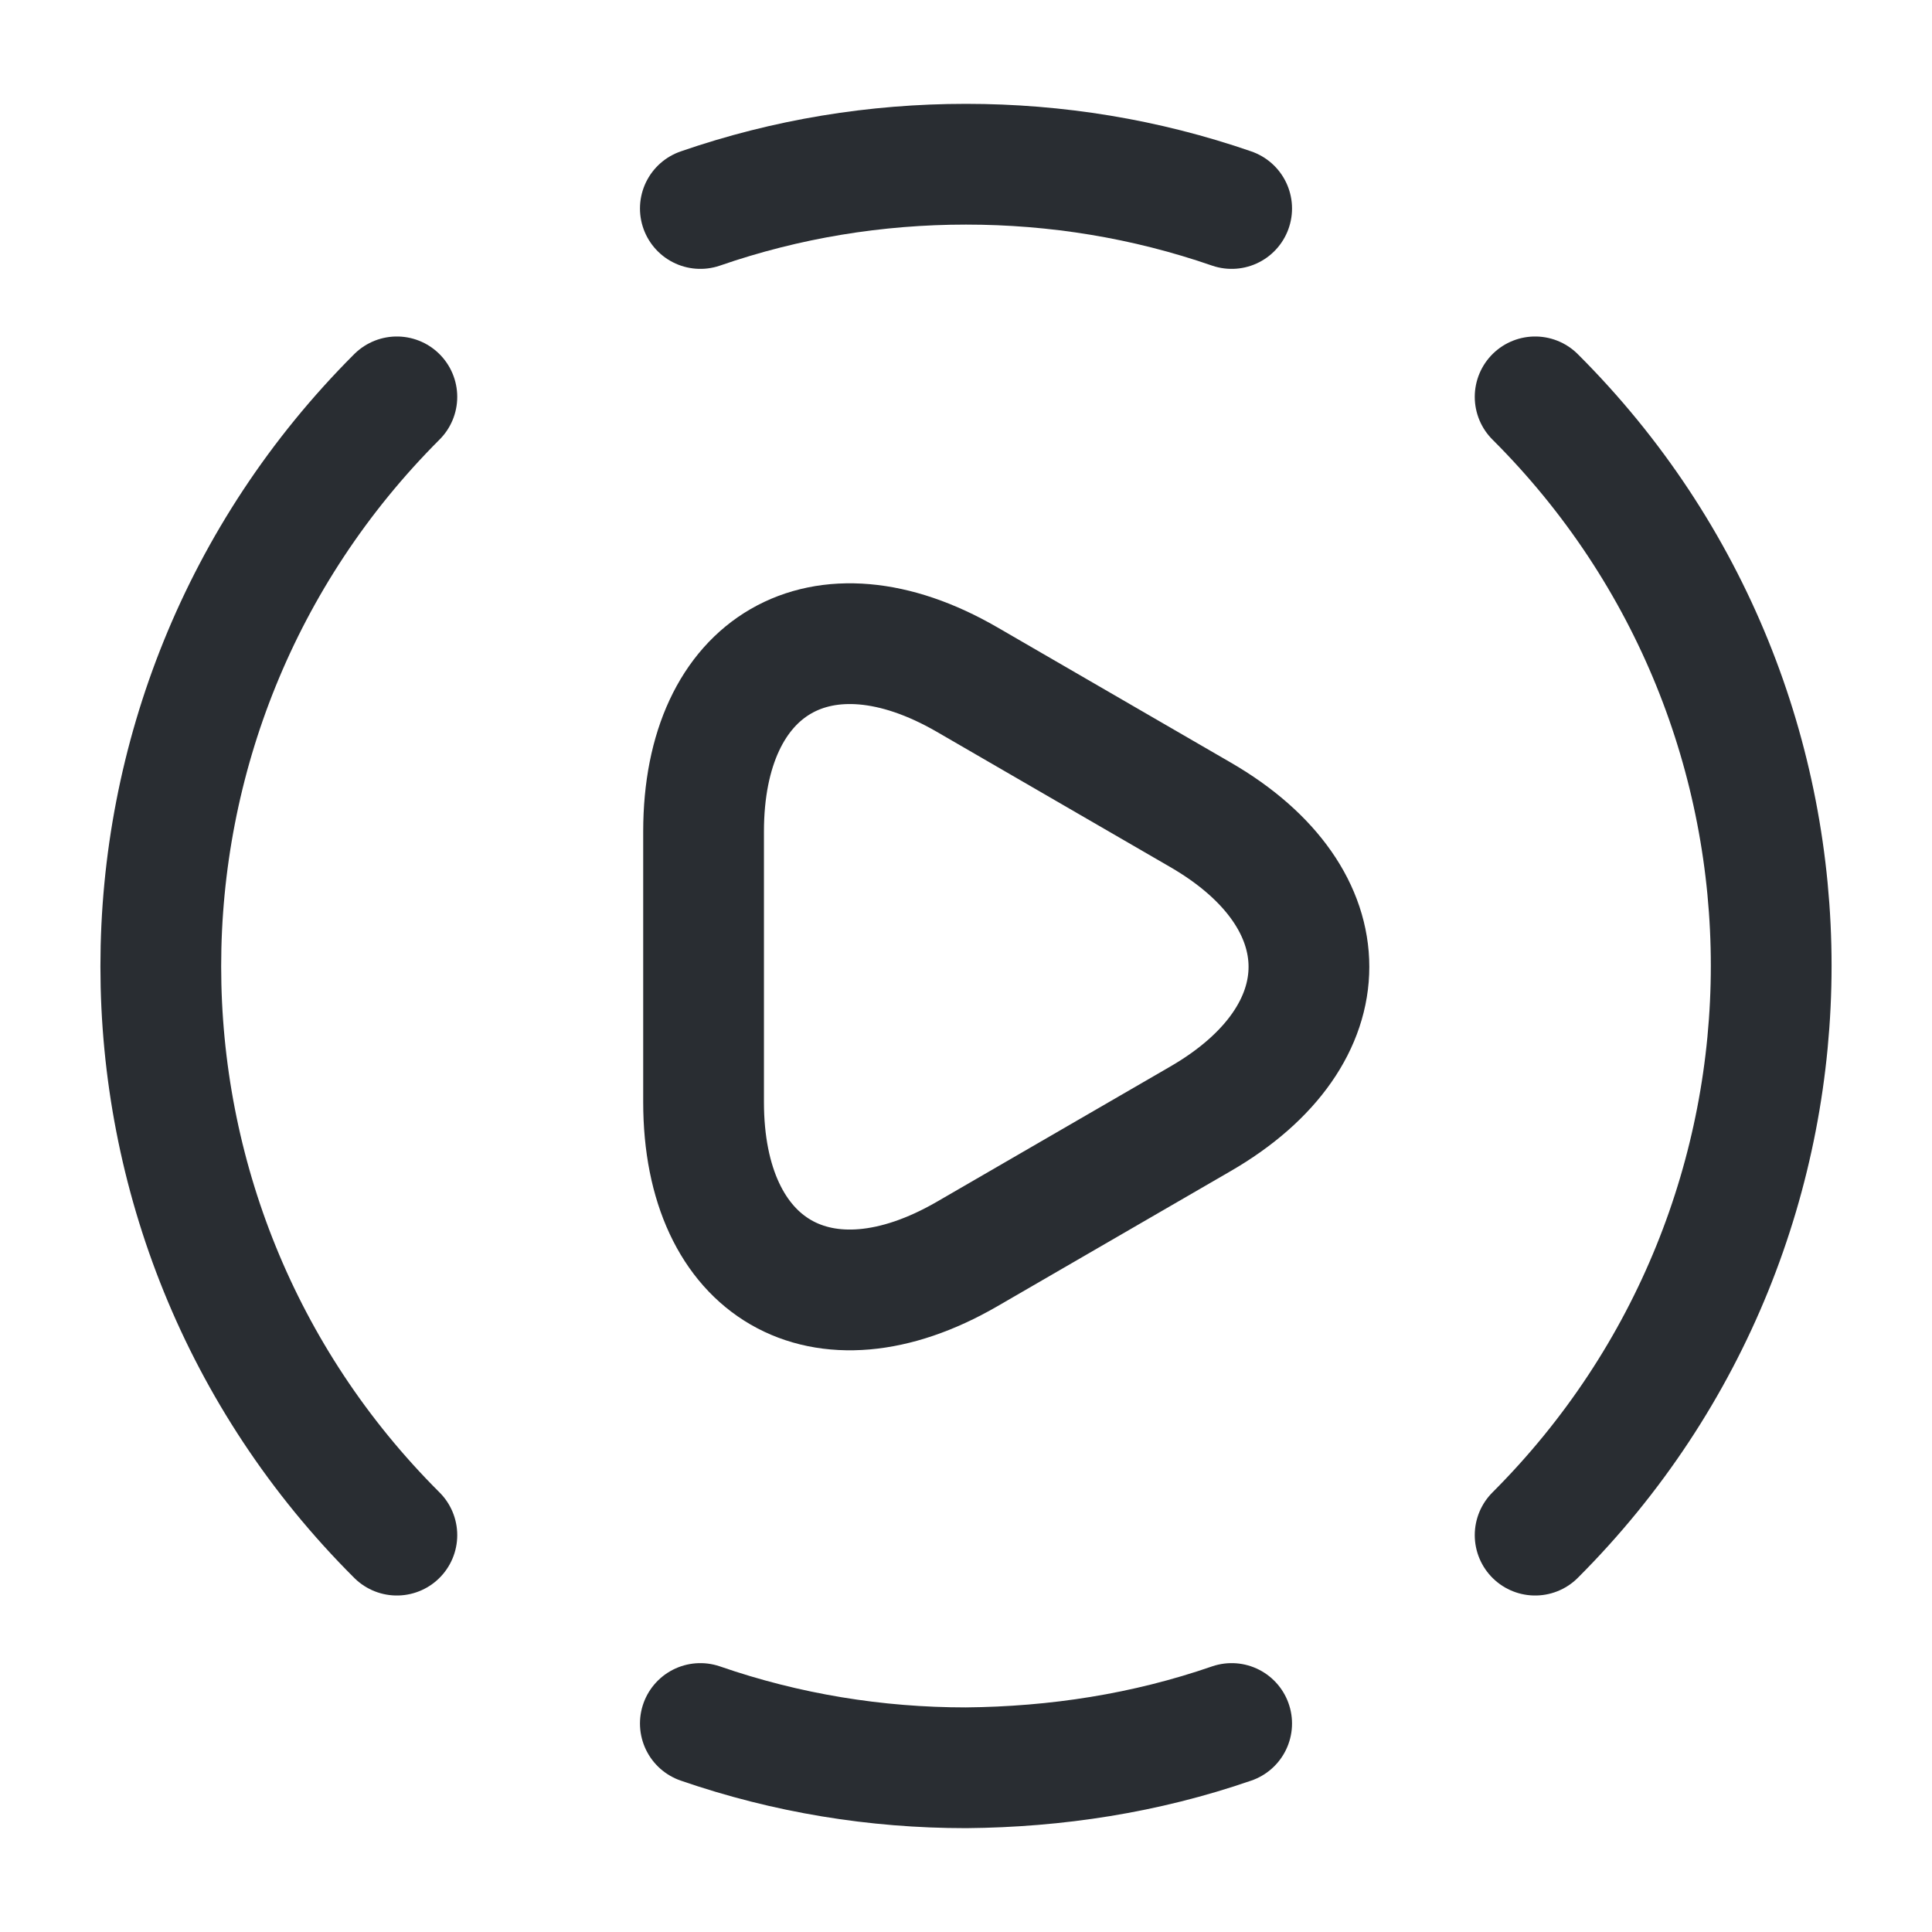 <svg xmlns="http://www.w3.org/2000/svg" width="24" height="24" fill="none" viewBox="0 0 24 24"><path stroke="#292D32" stroke-linecap="round" stroke-linejoin="round" stroke-width="1.5" d="M19.07 19.07c3.91-3.91 3.91-10.24 0-14.14m-14.14 0c-3.91 3.91-3.91 10.24 0 14.14m3.77 2.34c1.07.37 2.18.55 3.3.55 1.12-.01 2.23-.18 3.3-.55M8.7 2.59c1.07-.37 2.18-.55 3.3-.55s2.23.18 3.3.55"/><path stroke="#292D32" stroke-linecap="round" stroke-linejoin="round" stroke-miterlimit="10" stroke-width="1.5" d="M8.74 12v-1.67c0-2.08 1.47-2.93 3.27-1.89l1.45.84 1.45.84c1.8 1.04 1.8 2.74 0 3.78l-1.45.84-1.45.84c-1.8 1.04-3.27.19-3.27-1.89z"/></svg>